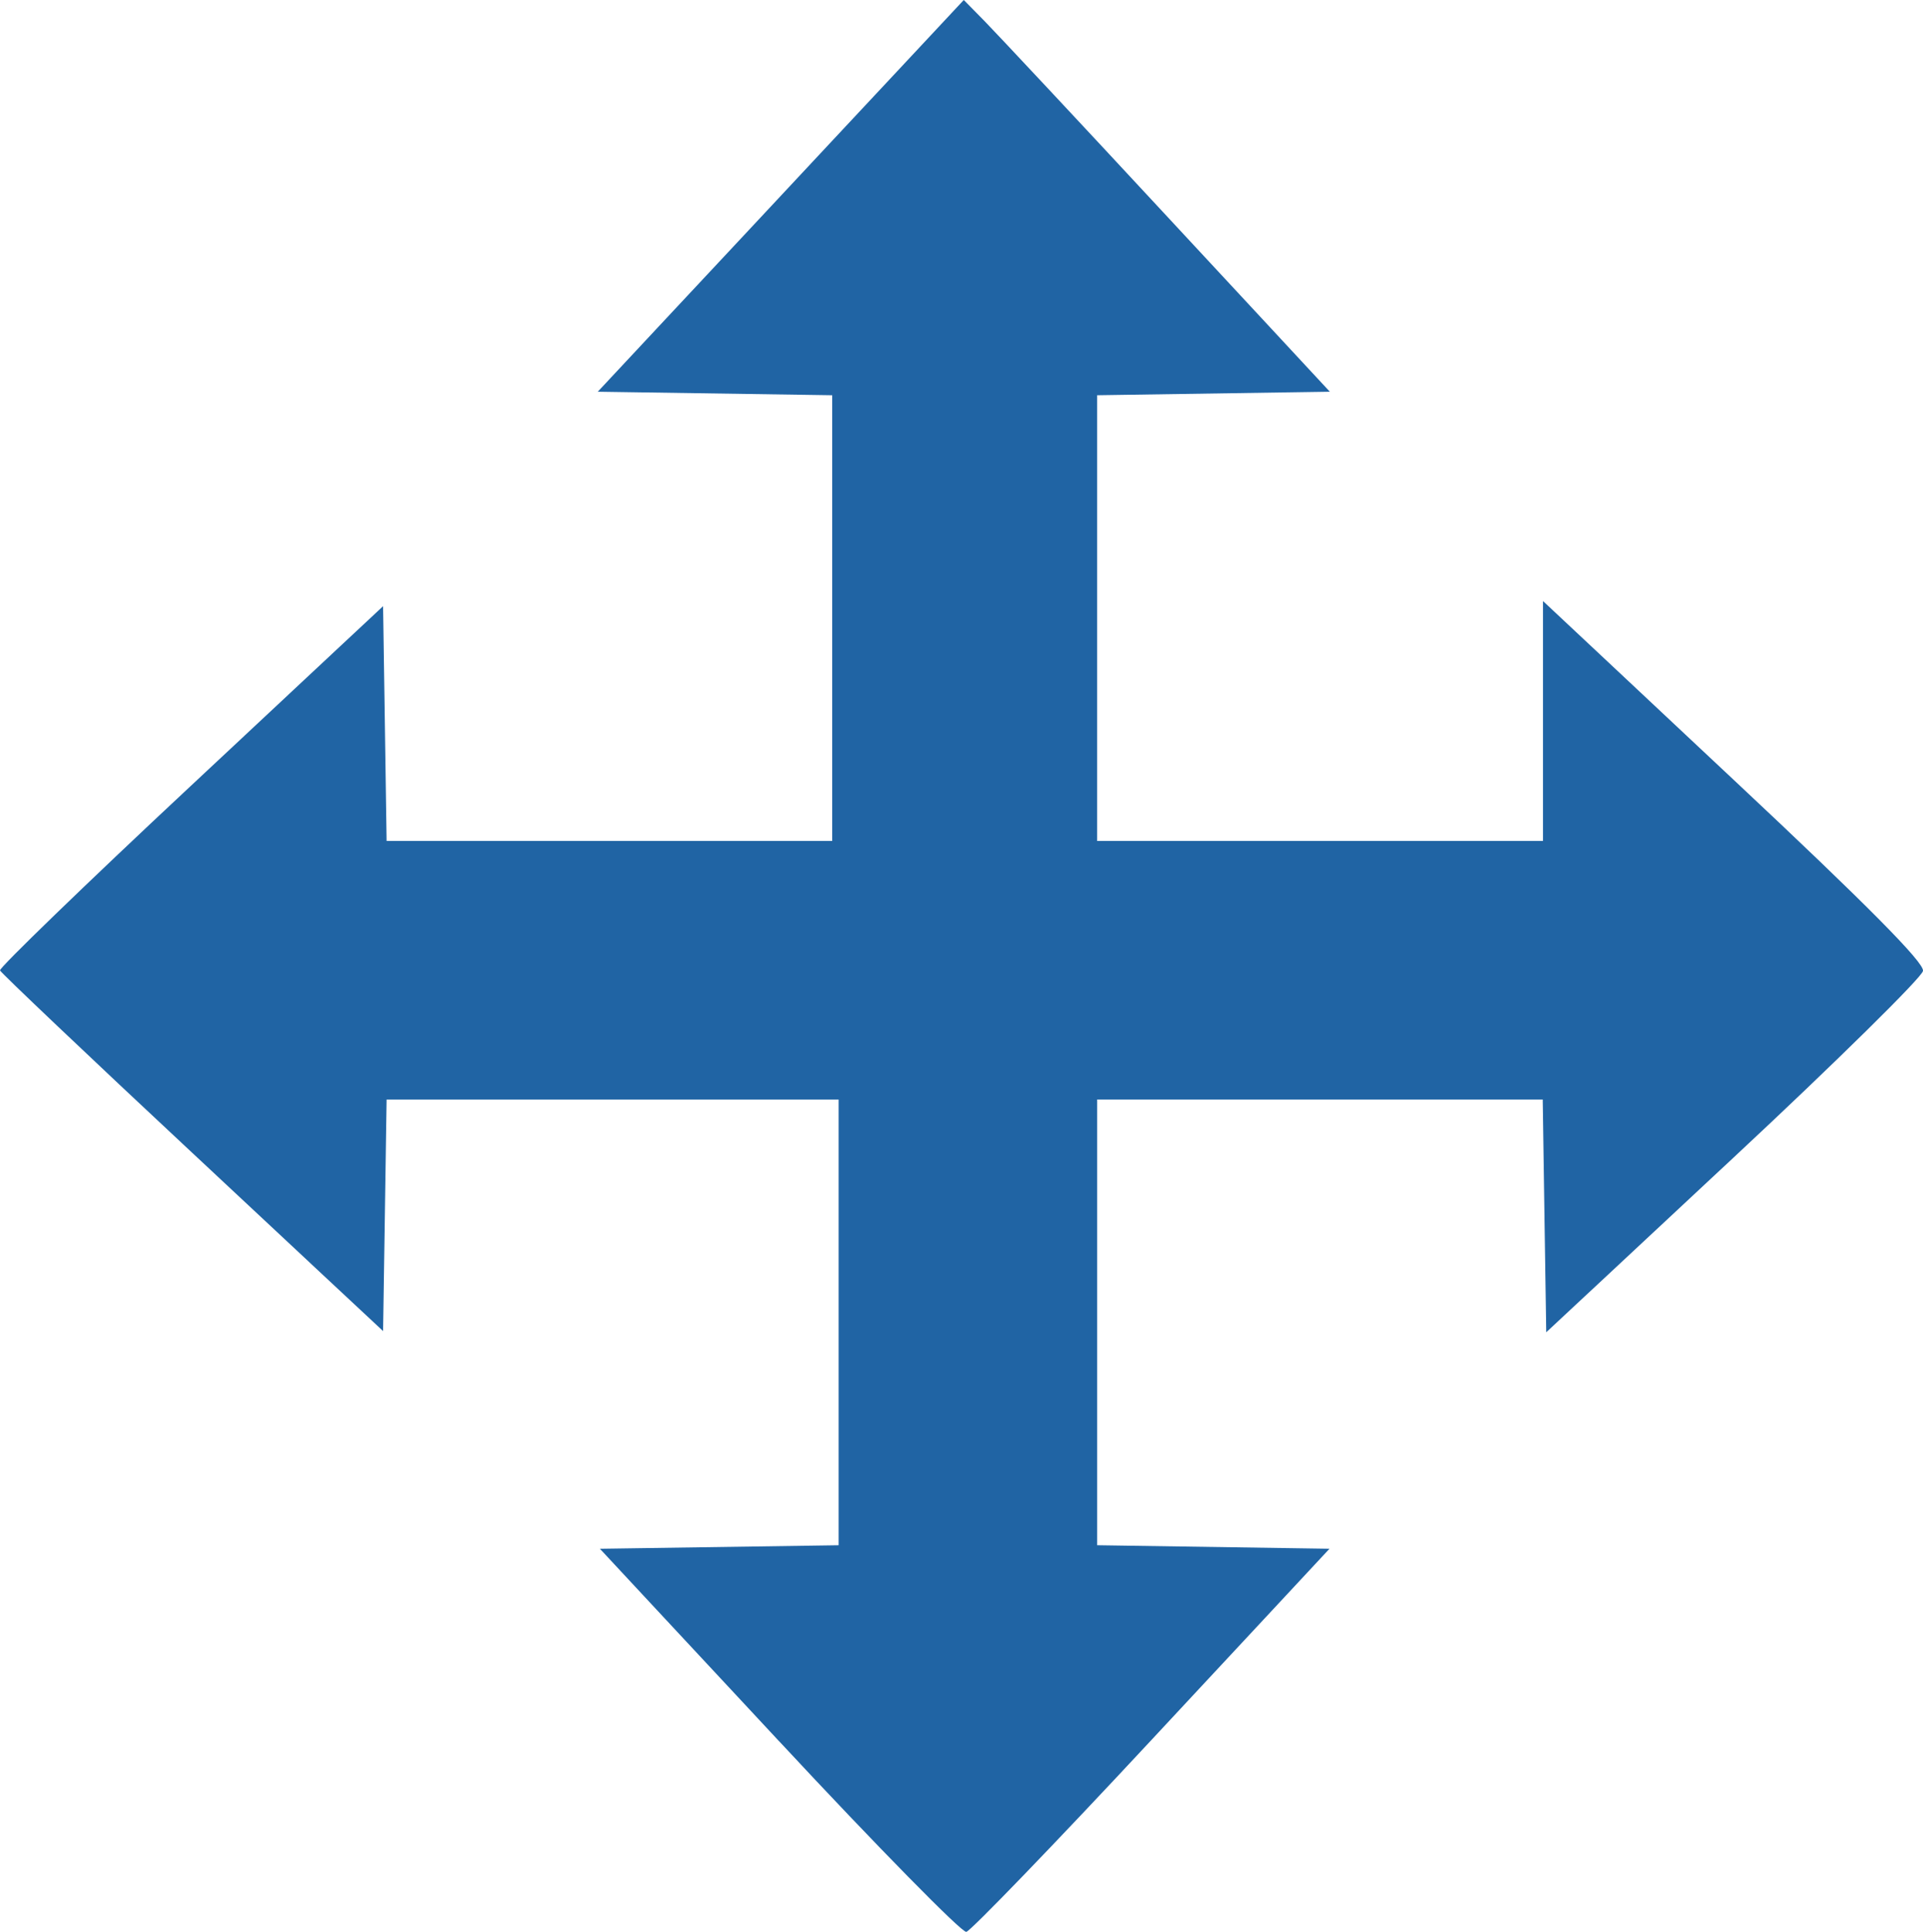 <?xml version="1.0" encoding="UTF-8" standalone="no"?>
<svg
   xmlns:dc="http://purl.org/dc/elements/1.1/"
   xmlns:cc="http://creativecommons.org/ns#"
   xmlns:rdf="http://www.w3.org/1999/02/22-rdf-syntax-ns#"
   xmlns:svg="http://www.w3.org/2000/svg"
   xmlns="http://www.w3.org/2000/svg"
   xmlns:sodipodi="http://sodipodi.sourceforge.net/DTD/sodipodi-0.dtd"
   xmlns:inkscape="http://www.inkscape.org/namespaces/inkscape"
   width="104.981mm"
   height="105.437mm"
   viewBox="0 0 104.981 105.437"
   version="1.1"
   id="svg8"
   inkscape:version="1.0.1 (0767f8302a, 2020-10-17)"
   sodipodi:docname="move.svg">
  <defs
     id="defs2" />
  <sodipodi:namedview
     id="base"
     pagecolor="#ffffff"
     bordercolor="#666666"
     borderopacity="1.0"
     inkscape:pageopacity="0.0"
     inkscape:pageshadow="2"
     inkscape:zoom="1.4"
     inkscape:cx="-44.341784"
     inkscape:cy="311.09398"
     inkscape:document-units="mm"
     inkscape:current-layer="layer1"
     inkscape:document-rotation="0"
     showgrid="false"
     inkscape:window-width="1853"
     inkscape:window-height="1145"
     inkscape:window-x="67"
     inkscape:window-y="27"
     inkscape:window-maximized="1" />
  <g
     inkscape:label="Layer 1"
     inkscape:groupmode="layer"
     id="layer1"
     transform="translate(-59.519,-11.632)">
    <path
       style="fill:#2064a4;fill-opacity:1;stroke-width:0.353"
       d="m 102.049,106.662 -9.78,-10.503 6.517,-0.096 6.517,-0.096 v -12.163 -12.163 H 92.963 80.624 l -0.096,6.319 -0.096,6.319 -10.407,-9.719 c -5.724,-5.345 -10.451,-9.829 -10.505,-9.965 -0.054,-0.135 4.629,-4.664 10.407,-10.063 l 10.505,-9.817 0.096,6.407 0.096,6.407 H 92.787 104.95 V 45.366 33.203 l -6.399,-0.096 -6.399,-0.096 9.991,-10.69 9.991,-10.69 1.146,1.165 c 0.63,0.641 5.127,5.451 9.992,10.69 l 8.846,9.525 -6.352,0.096 -6.352,0.096 V 45.366 57.529 h 12.171 12.171 v -6.547 -6.547 l 10.425,9.774 c 7.298,6.842 10.393,9.965 10.319,10.413 -0.058,0.352 -4.71,4.933 -10.336,10.181 l -10.231,9.541 -0.096,-6.352 -0.096,-6.352 h -12.163 -12.163 v 12.163 12.163 l 6.342,0.096 6.342,0.096 -9.692,10.407 c -5.331,5.724 -9.891,10.45 -10.134,10.503 -0.243,0.053 -4.843,-4.63 -10.222,-10.407 z"
       id="path2776" />
  </g>
</svg>
